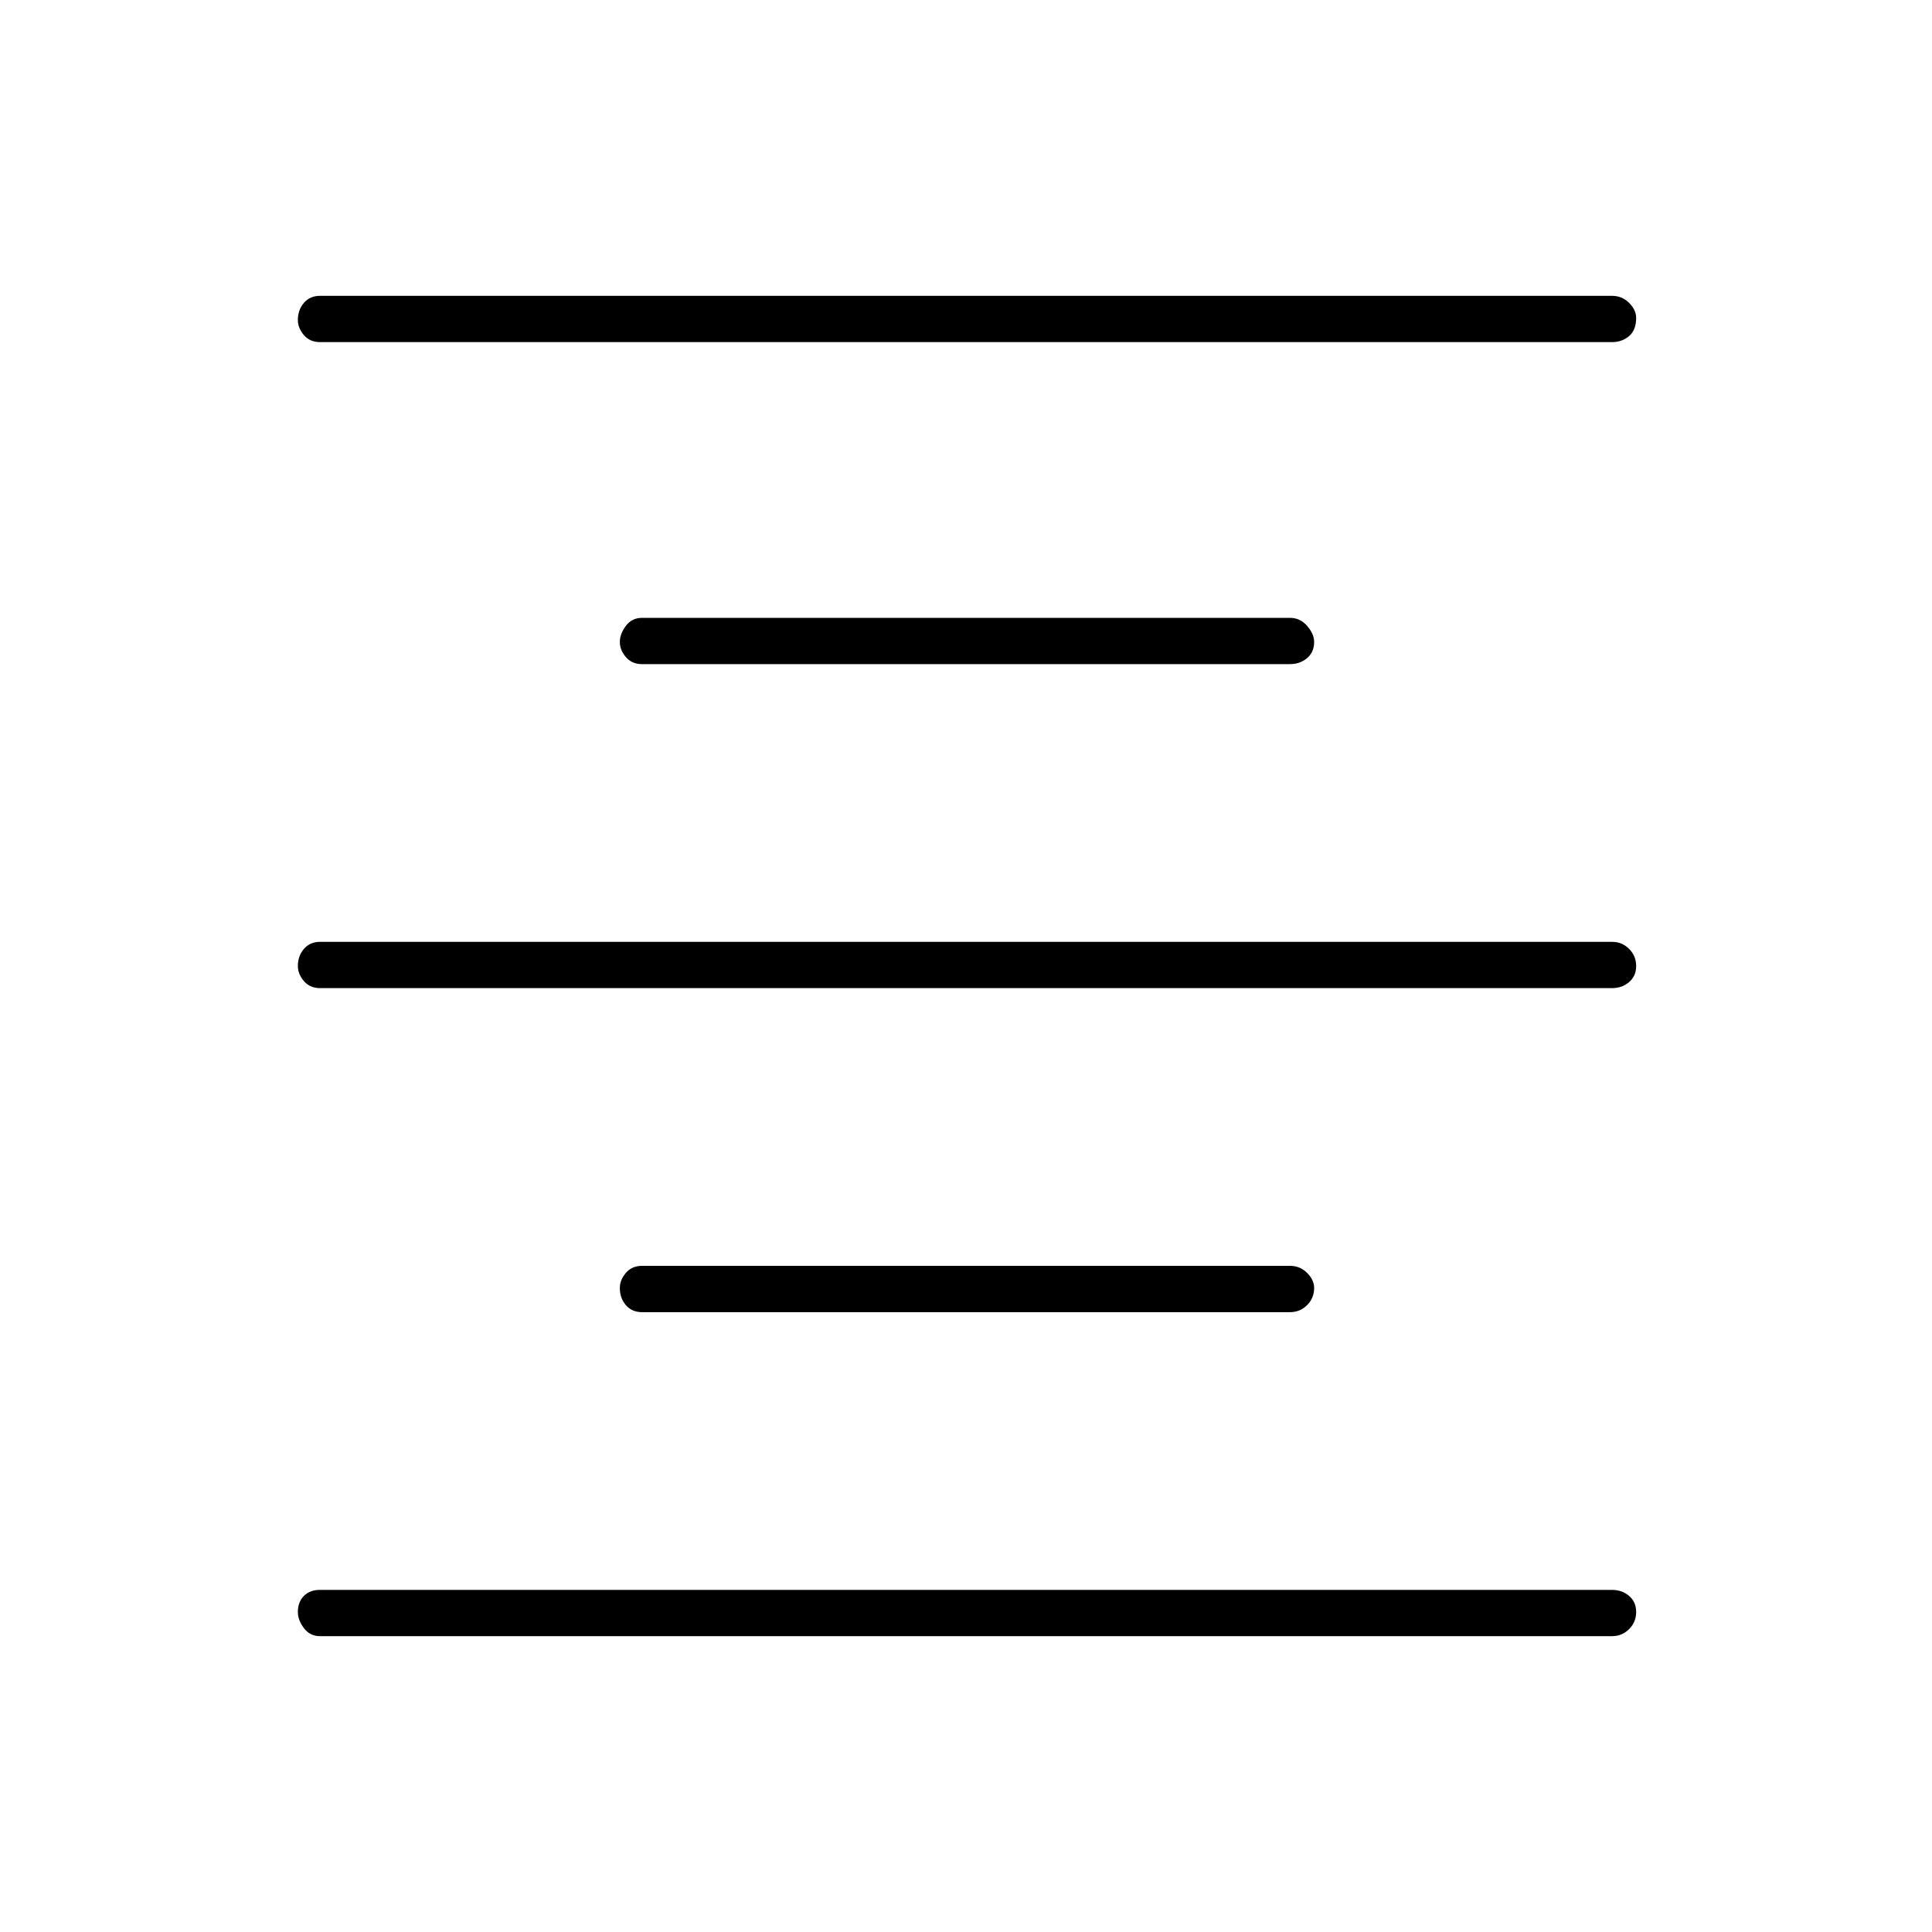 <svg xmlns="http://www.w3.org/2000/svg" height="40" width="40"><path d="M6.625 33.875q-.208 0-.333-.167-.125-.166-.125-.333 0-.208.125-.333.125-.125.333-.125h26.75q.208 0 .354.125t.146.333q0 .208-.146.354t-.354.146Zm6.667-6.708q-.209 0-.334-.146-.125-.146-.125-.354 0-.167.125-.313t.334-.146h13.416q.209 0 .354.146.146.146.146.313 0 .208-.146.354-.145.146-.354.146Zm-6.667-6.709q-.208 0-.333-.146-.125-.145-.125-.312 0-.208.125-.354t.333-.146h26.75q.208 0 .354.146t.146.354q0 .208-.146.333-.146.125-.354.125Zm6.667-6.708q-.209 0-.334-.146-.125-.146-.125-.312 0-.167.125-.334.125-.166.334-.166h13.416q.209 0 .354.166.146.167.146.334 0 .208-.146.333-.145.125-.354.125ZM6.625 7.083q-.208 0-.333-.145-.125-.146-.125-.313 0-.208.125-.354t.333-.146h26.75q.208 0 .354.146t.146.312q0 .25-.146.375t-.354.125Z"/></svg>